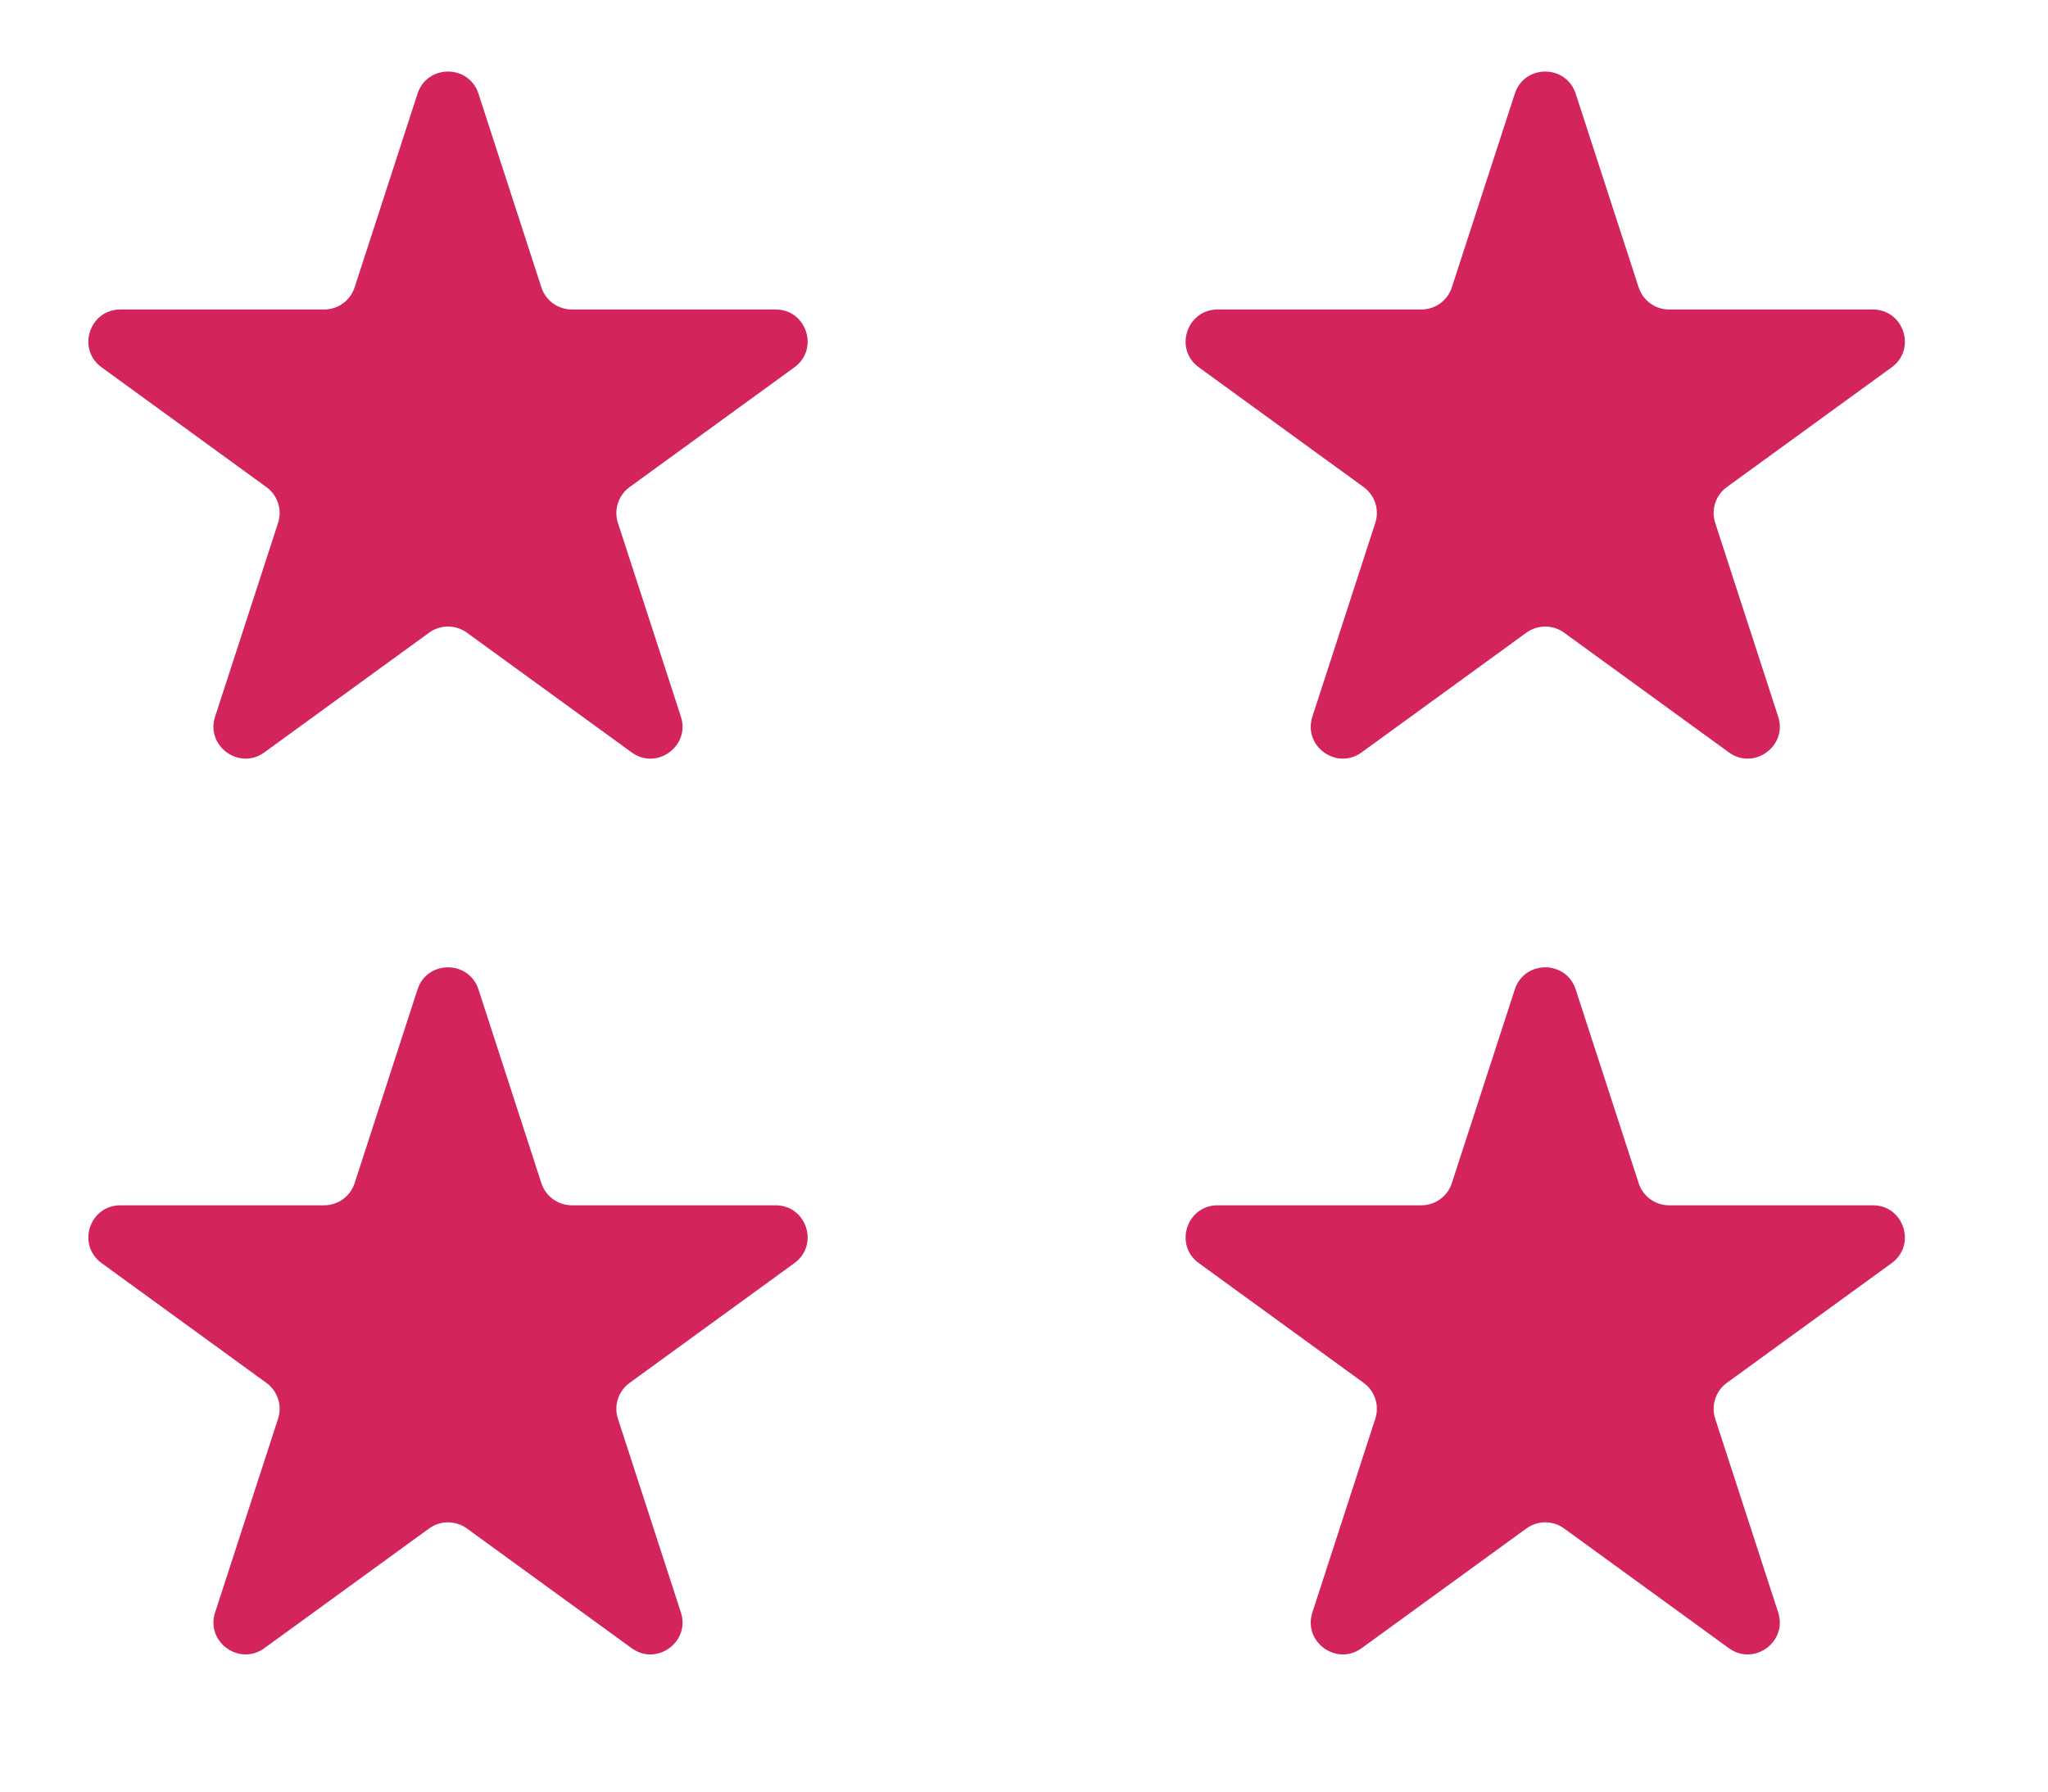<svg width="32" height="28" viewBox="0 0 32 28" fill="none" xmlns="http://www.w3.org/2000/svg">
<path d="M6.524 15.463C6.674 15.003 7.326 15.003 7.476 15.463L8.459 18.491C8.526 18.697 8.718 18.837 8.935 18.837H12.119C12.603 18.837 12.804 19.457 12.412 19.741L9.837 21.613C9.662 21.74 9.588 21.966 9.655 22.172L10.639 25.2C10.789 25.66 10.261 26.043 9.87 25.759L7.294 23.887C7.119 23.76 6.881 23.76 6.706 23.887L4.13 25.759C3.739 26.043 3.211 25.66 3.361 25.2L4.345 22.172C4.412 21.966 4.338 21.74 4.163 21.613L1.588 19.741C1.196 19.457 1.397 18.837 1.881 18.837H5.065C5.282 18.837 5.474 18.697 5.541 18.491L6.524 15.463Z" fill="#D3245C"/>
<path d="M23.669 15.463C23.819 15.003 24.47 15.003 24.62 15.463L25.604 18.491C25.671 18.697 25.863 18.837 26.079 18.837H29.263C29.747 18.837 29.949 19.457 29.557 19.741L26.981 21.613C26.806 21.74 26.733 21.966 26.8 22.172L27.784 25.2C27.933 25.66 27.406 26.043 27.014 25.759L24.438 23.887C24.263 23.76 24.026 23.76 23.851 23.887L21.275 25.759C20.883 26.043 20.356 25.66 20.506 25.2L21.489 22.172C21.556 21.966 21.483 21.74 21.308 21.613L18.732 19.741C18.34 19.457 18.542 18.837 19.026 18.837H22.21C22.426 18.837 22.618 18.697 22.685 18.491L23.669 15.463Z" fill="#D3245C"/>
<path d="M6.524 1.464C6.674 1.003 7.326 1.003 7.476 1.464L8.459 4.491C8.526 4.697 8.718 4.837 8.935 4.837H12.119C12.603 4.837 12.804 5.457 12.412 5.741L9.837 7.613C9.662 7.74 9.588 7.966 9.655 8.172L10.639 11.2C10.789 11.66 10.261 12.043 9.87 11.759L7.294 9.887C7.119 9.76 6.881 9.76 6.706 9.887L4.13 11.759C3.739 12.043 3.211 11.66 3.361 11.2L4.345 8.172C4.412 7.966 4.338 7.74 4.163 7.613L1.588 5.741C1.196 5.457 1.397 4.837 1.881 4.837H5.065C5.282 4.837 5.474 4.697 5.541 4.491L6.524 1.464Z" fill="#D3245C"/>
<path d="M23.669 1.464C23.819 1.003 24.47 1.003 24.62 1.464L25.604 4.491C25.671 4.697 25.863 4.837 26.079 4.837H29.263C29.747 4.837 29.949 5.457 29.557 5.741L26.981 7.613C26.806 7.74 26.733 7.966 26.8 8.172L27.784 11.2C27.933 11.66 27.406 12.043 27.014 11.759L24.438 9.887C24.263 9.76 24.026 9.76 23.851 9.887L21.275 11.759C20.883 12.043 20.356 11.66 20.506 11.2L21.489 8.172C21.556 7.966 21.483 7.74 21.308 7.613L18.732 5.741C18.34 5.457 18.542 4.837 19.026 4.837H22.21C22.426 4.837 22.618 4.697 22.685 4.491L23.669 1.464Z" fill="#D3245C"/>
</svg>
